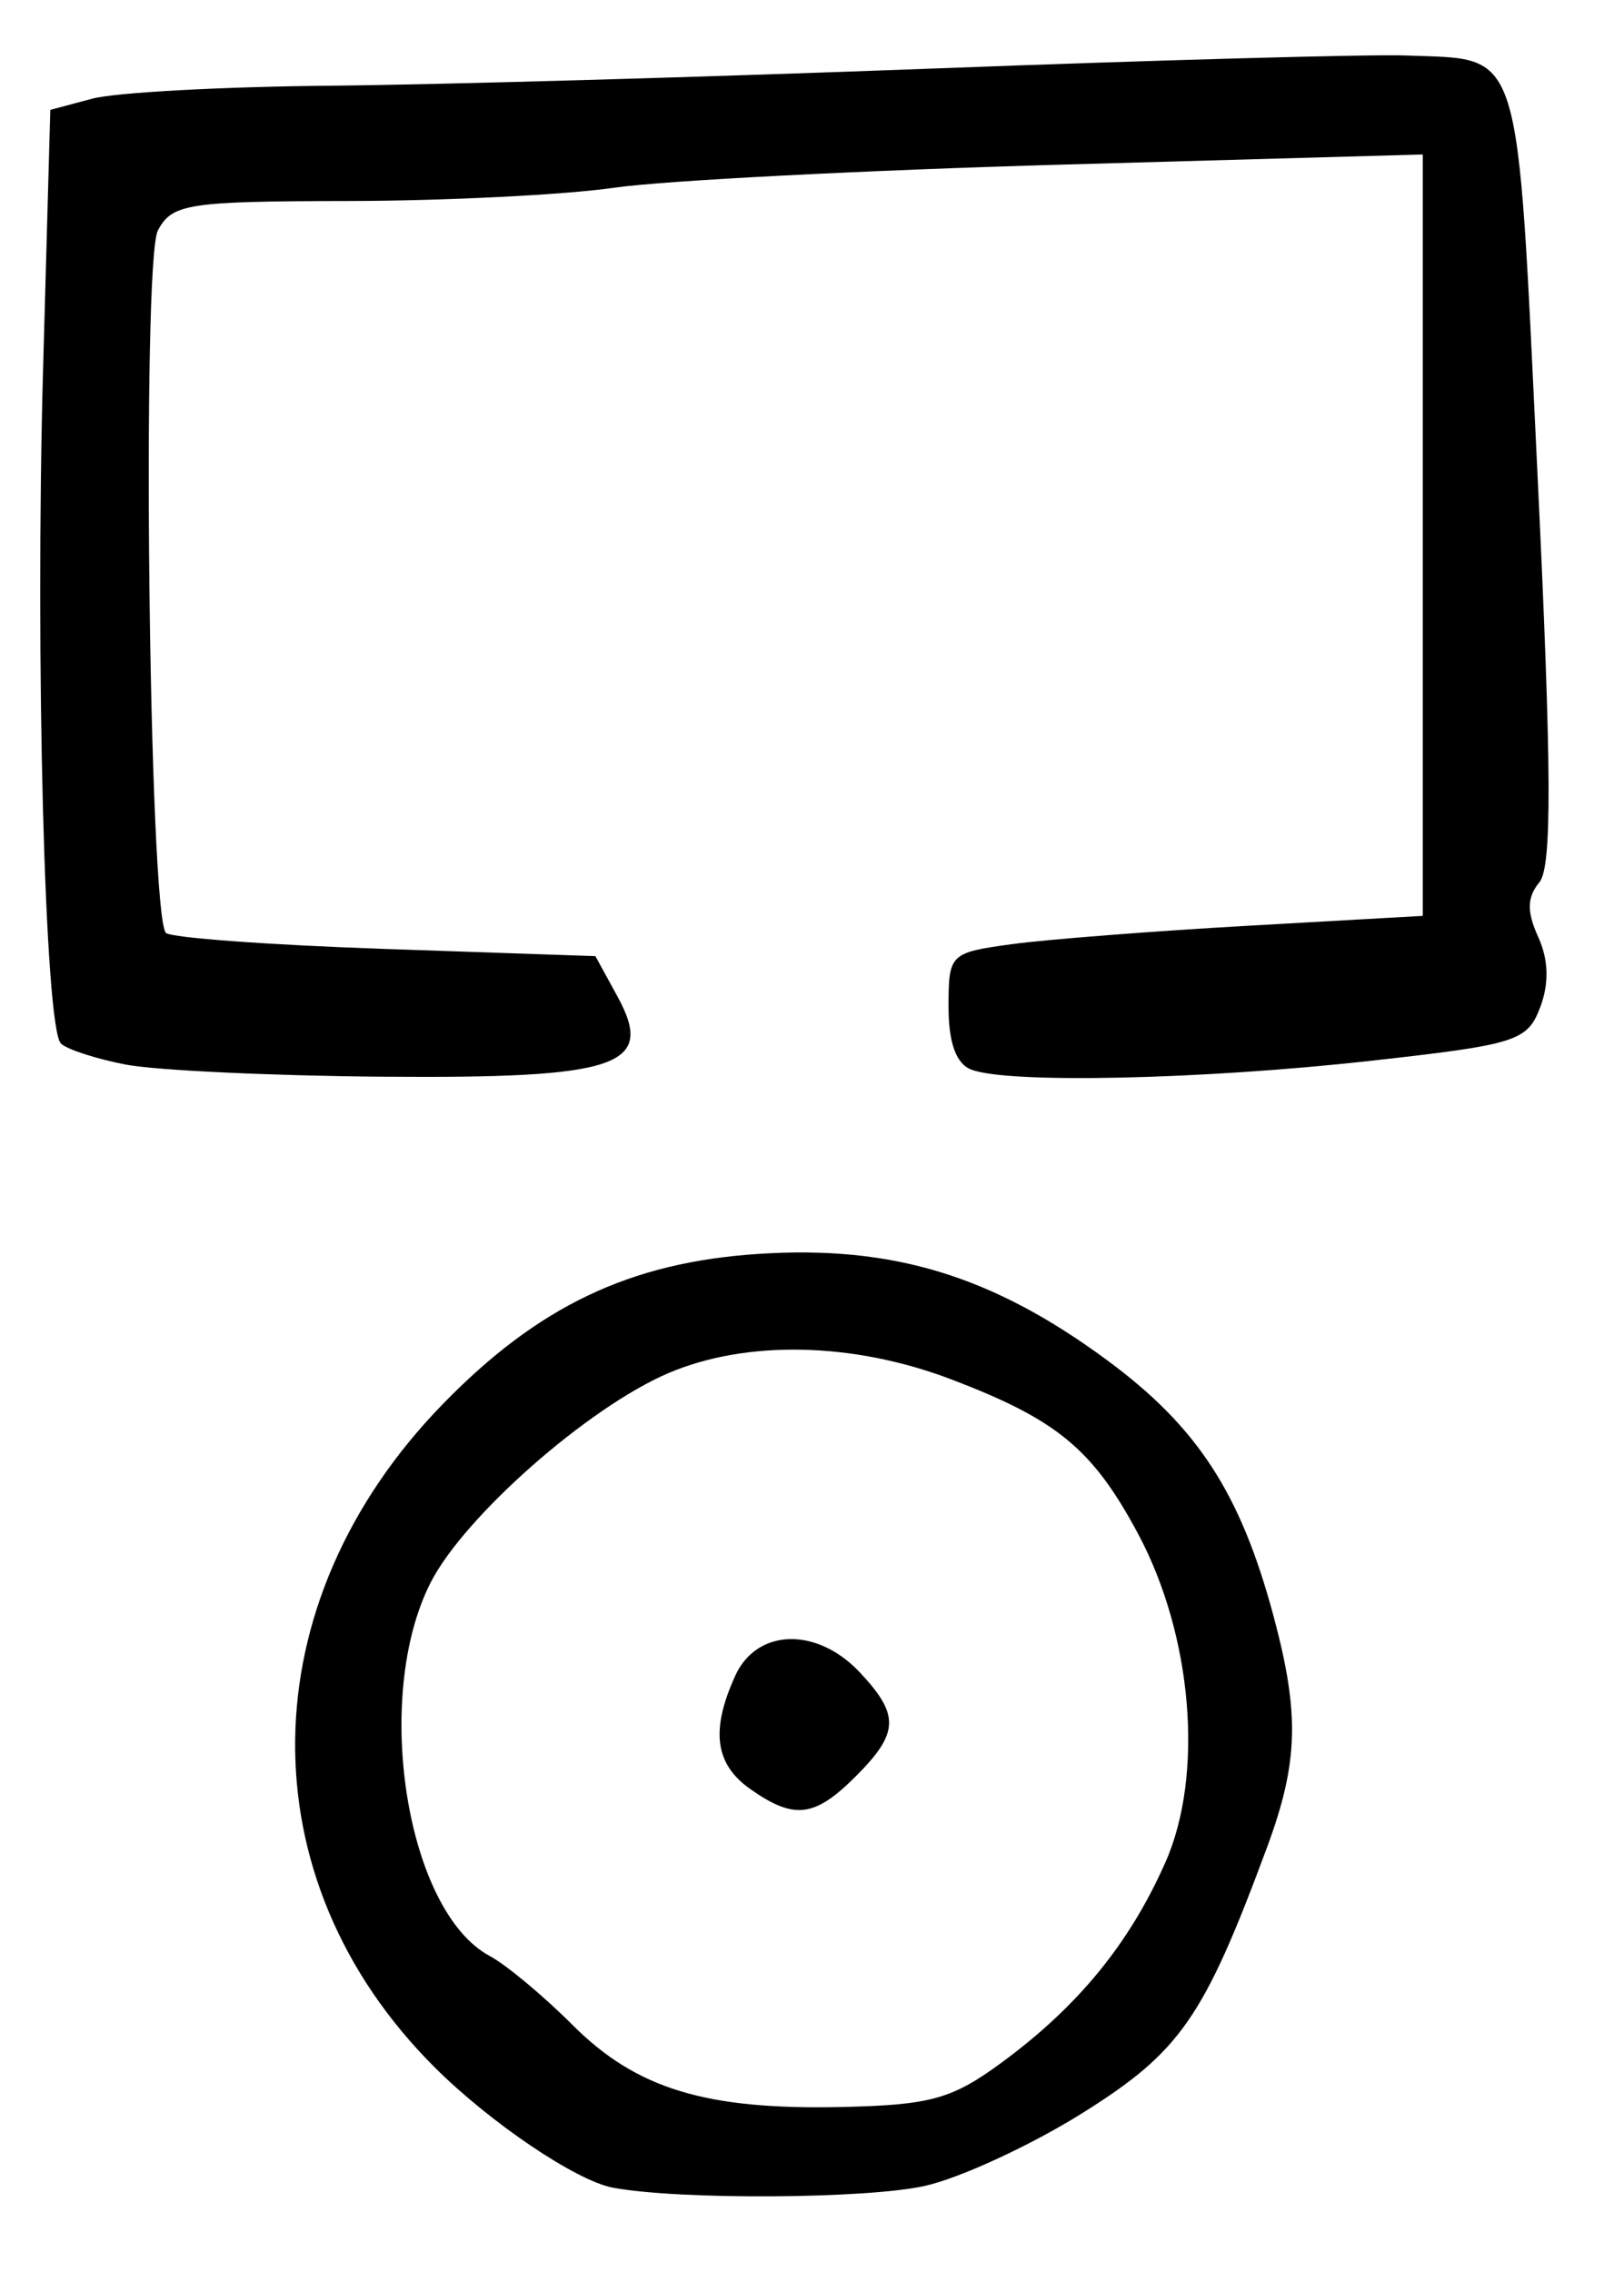 <?xml version="1.0" encoding="UTF-8" standalone="no"?>
<!-- Created with Inkscape (http://www.inkscape.org/) -->

<svg
   version="1.1"
   id="svg165"
   width="150.667"
   height="210.667"
   viewBox="0 0 150.667 210.667"
   xmlns="http://www.w3.org/2000/svg"
   xmlns:svg="http://www.w3.org/2000/svg">
  <defs
     id="defs169" />
  <g
     id="g171">
    <path
       style="fill:#000000;stroke-width:1.333"
       d="m 56.882,202.879 c -3.421,-0.633 -11.391,-6.013 -16.58,-11.19 -17.509,-17.471 -17.192,-43.016 0.762,-61.466 8.862,-9.106 17.38,-13.161 29.289,-13.942 12.422,-0.814 21.69,2.002 32.307,9.818 8.452,6.222 12.45,12.375 15.528,23.9 2.402,8.992 2.265,13.485 -0.653,21.352 -5.851,15.778 -8.024,18.905 -17.083,24.585 -4.765,2.988 -11.354,6.035 -14.642,6.772 -5.401,1.21 -22.758,1.313 -28.929,0.17 z m 36.068,-11.624 c 7.084,-5.212 11.847,-11.037 15.174,-18.559 3.595,-8.127 2.514,-21.035 -2.553,-30.485 -4.205,-7.842 -7.51,-10.568 -17.349,-14.308 -9.075,-3.45 -18.969,-3.662 -26.223,-0.562 -7.444,3.181 -18.919,13.287 -22.045,19.414 -5.412,10.608 -2.264,30.488 5.484,34.634 1.52,0.813 4.978,3.693 7.684,6.4 5.932,5.931 12.372,7.888 25.02,7.602 8.205,-0.186 10.191,-0.74 14.807,-4.136 z M 69.63,165.924 c -3.303,-2.313 -3.726,-5.458 -1.416,-10.528 2.004,-4.398 7.573,-4.547 11.554,-0.31 3.713,3.953 3.649,5.619 -0.374,9.641 -3.814,3.814 -5.698,4.045 -9.764,1.197 z M 11.652,98.721 C 8.894,98.186 6.194,97.307 5.652,96.769 4.156,95.281 3.251,60.948 4,34.094 L 4.667,10.188 8.558,9.149 C 10.699,8.578 20.599,8.038 30.558,7.949 40.518,7.861 65.767,7.142 86.667,6.352 107.567,5.562 127.275,5.019 130.462,5.146 c 10.868,0.433 10.236,-1.58 12.176,38.759 1.323,27.514 1.365,36.485 0.175,37.919 -1.147,1.382 -1.175,2.719 -0.106,5.064 0.964,2.116 1.024,4.312 0.18,6.533 -1.192,3.135 -2.188,3.448 -15.807,4.962 -15.589,1.733 -33.535,2.125 -36.97,0.807 -1.405,-0.539 -2.109,-2.481 -2.109,-5.819 0,-4.907 0.119,-5.026 5.851,-5.811 3.218,-0.441 13.118,-1.213 22,-1.715 L 132,84.933 V 49.629 14.325 l -33.323,0.937 c -18.328,0.515 -37.078,1.48 -41.667,2.144 -4.589,0.664 -15.673,1.219 -24.63,1.234 -14.96,0.025 -16.404,0.246 -17.728,2.72 -1.522,2.844 -0.83,63.569 0.742,65.151 0.45,0.453 9.599,1.123 20.331,1.489 l 19.514,0.667 2.047,3.742 c 3.538,6.468 0.156,7.618 -21.874,7.438 C 25.102,99.762 14.41,99.256 11.652,98.721 Z"
       id="path1242" />
  </g>
</svg>
